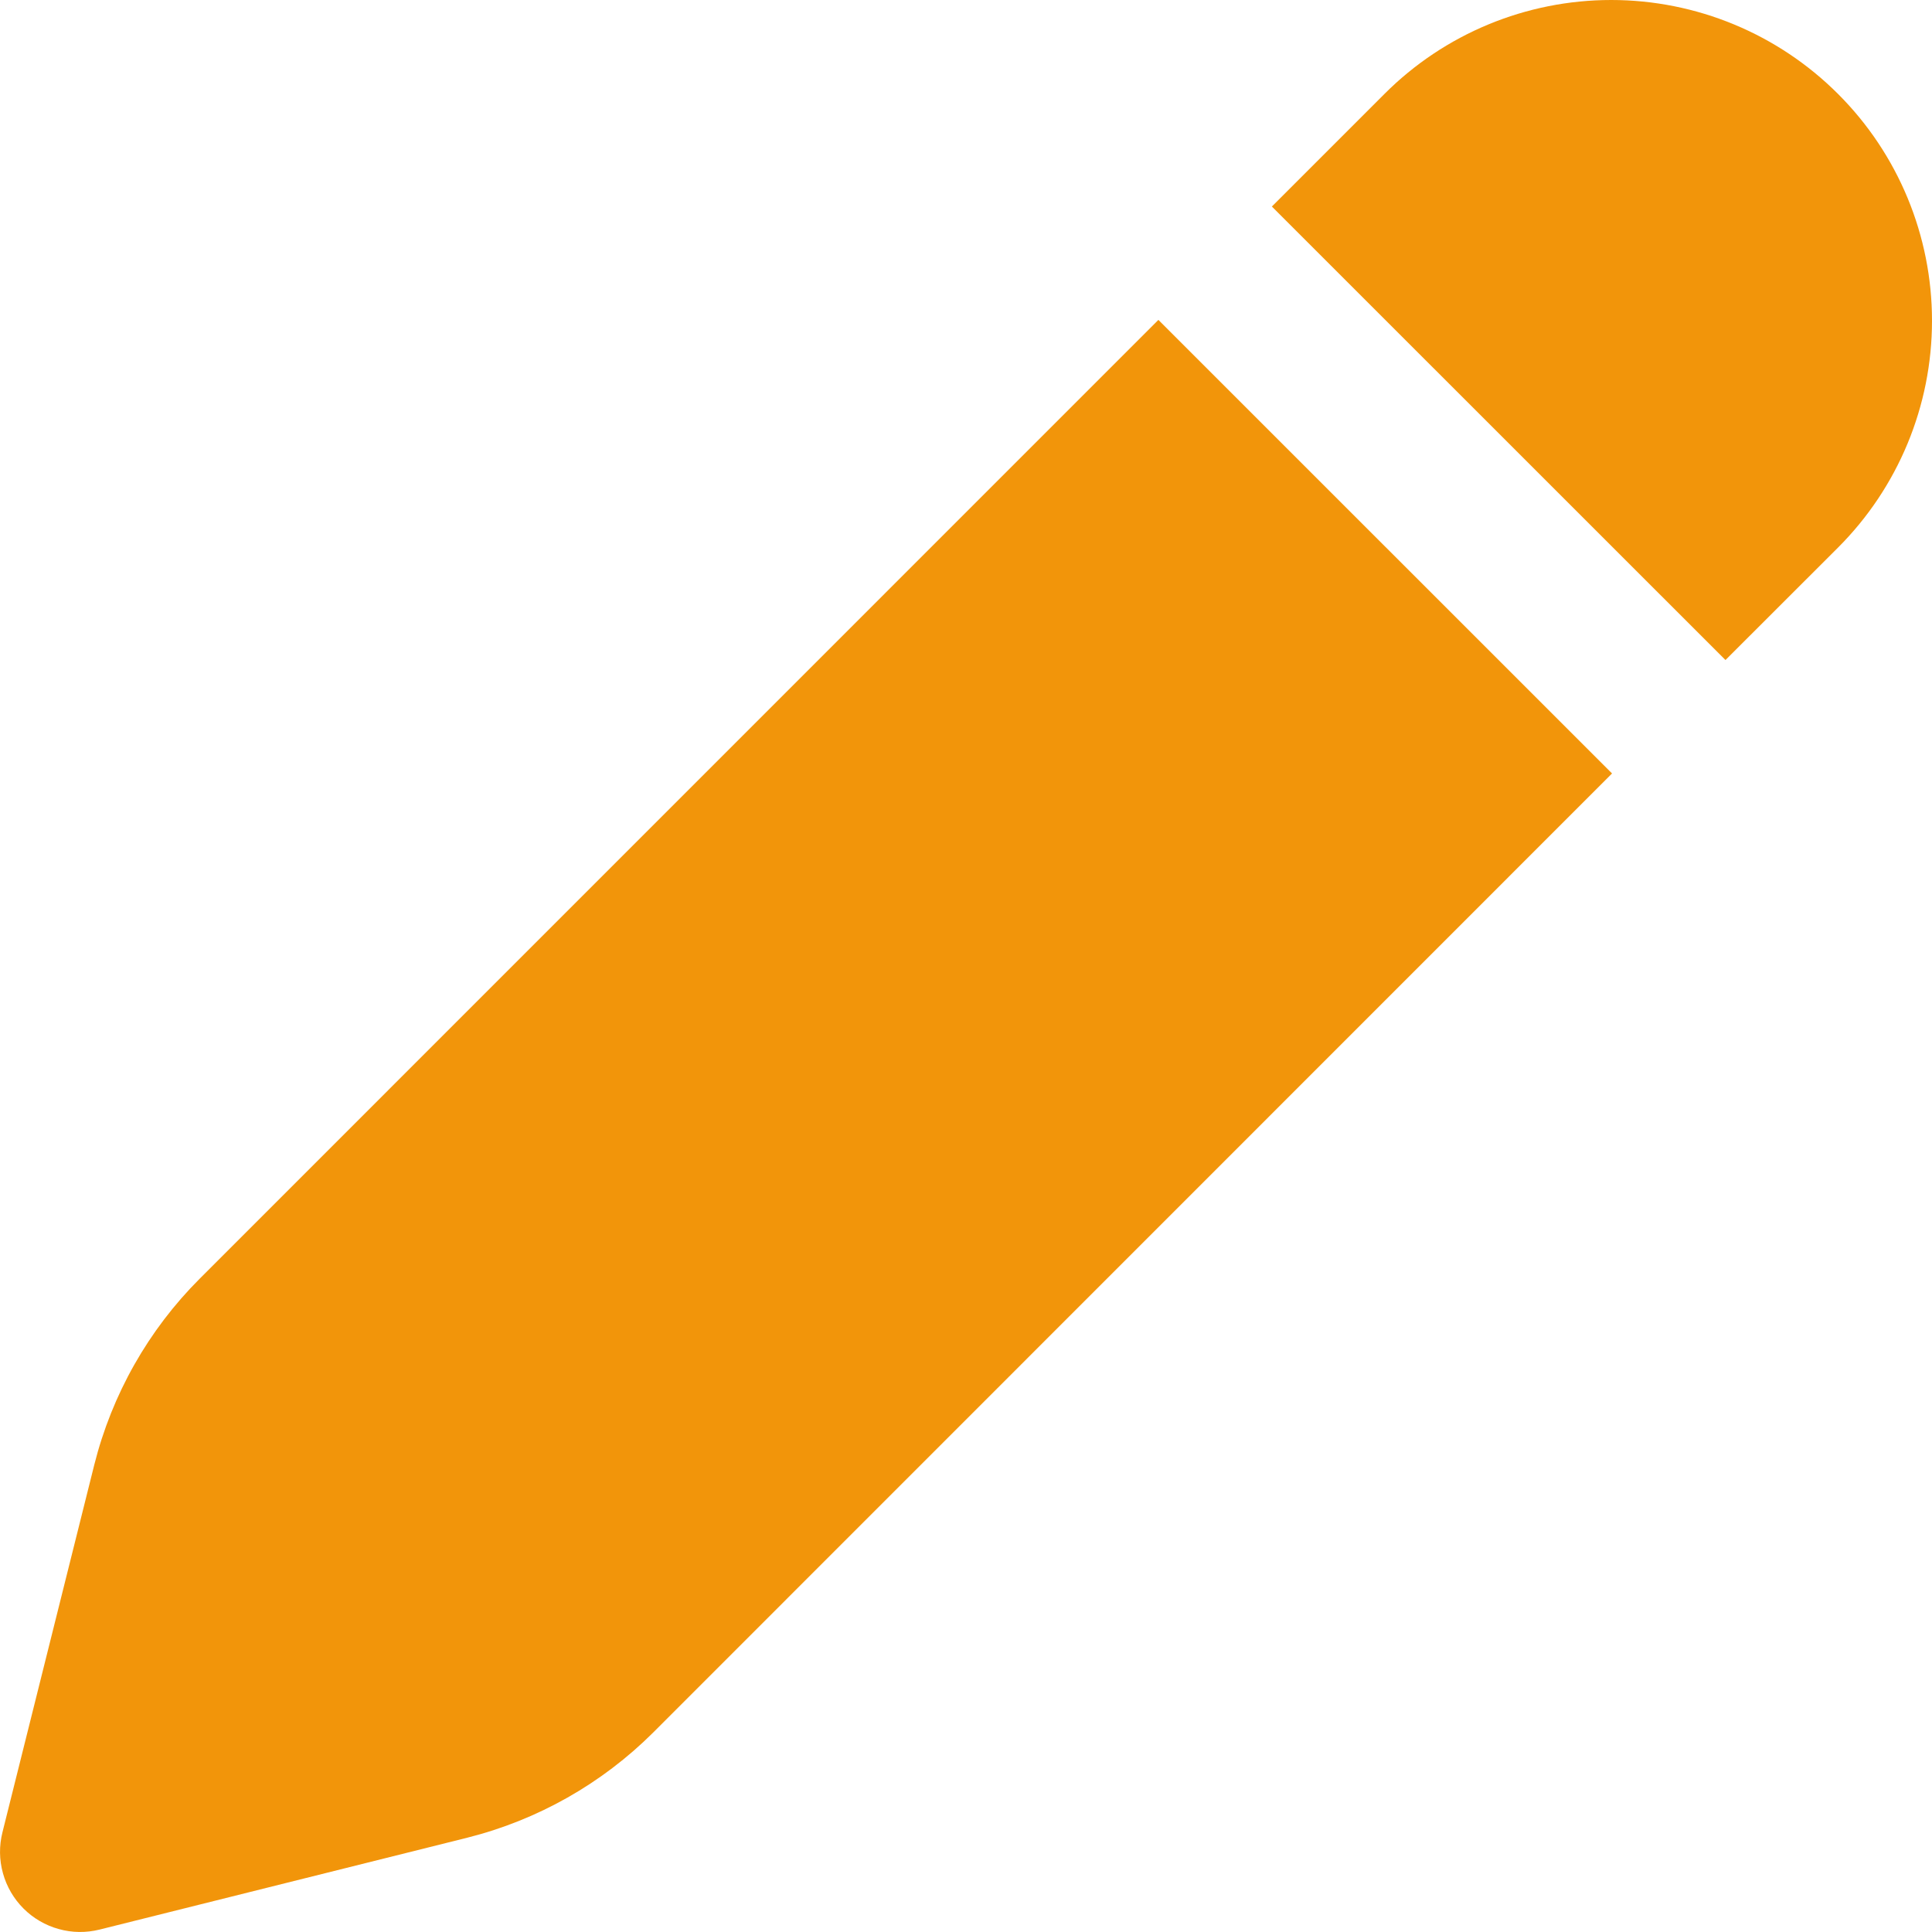<svg width="19" height="19" viewBox="0 0 19 19" fill="none" xmlns="http://www.w3.org/2000/svg">
<path d="M18.076 5.385C18.668 4.793 19 3.991 19 3.154C19 2.318 18.668 1.515 18.076 0.924C17.484 0.332 16.682 0 15.845 0C15.009 0 14.206 0.332 13.615 0.924L12.508 2.031L16.969 6.491L18.076 5.385Z" fill="#F2950A"/>
<path d="M15.854 7.606L6.426 17.036C5.92 17.541 5.287 17.899 4.594 18.073L0.98 18.976C0.848 19.009 0.71 19.008 0.578 18.971C0.447 18.935 0.327 18.865 0.231 18.769C0.135 18.673 0.065 18.553 0.029 18.422C-0.008 18.29 -0.009 18.152 0.024 18.02L0.927 14.406C1.101 13.713 1.459 13.08 1.964 12.575L11.392 3.146L15.854 7.607V7.606Z" fill="#F2950A"/>
</svg>
